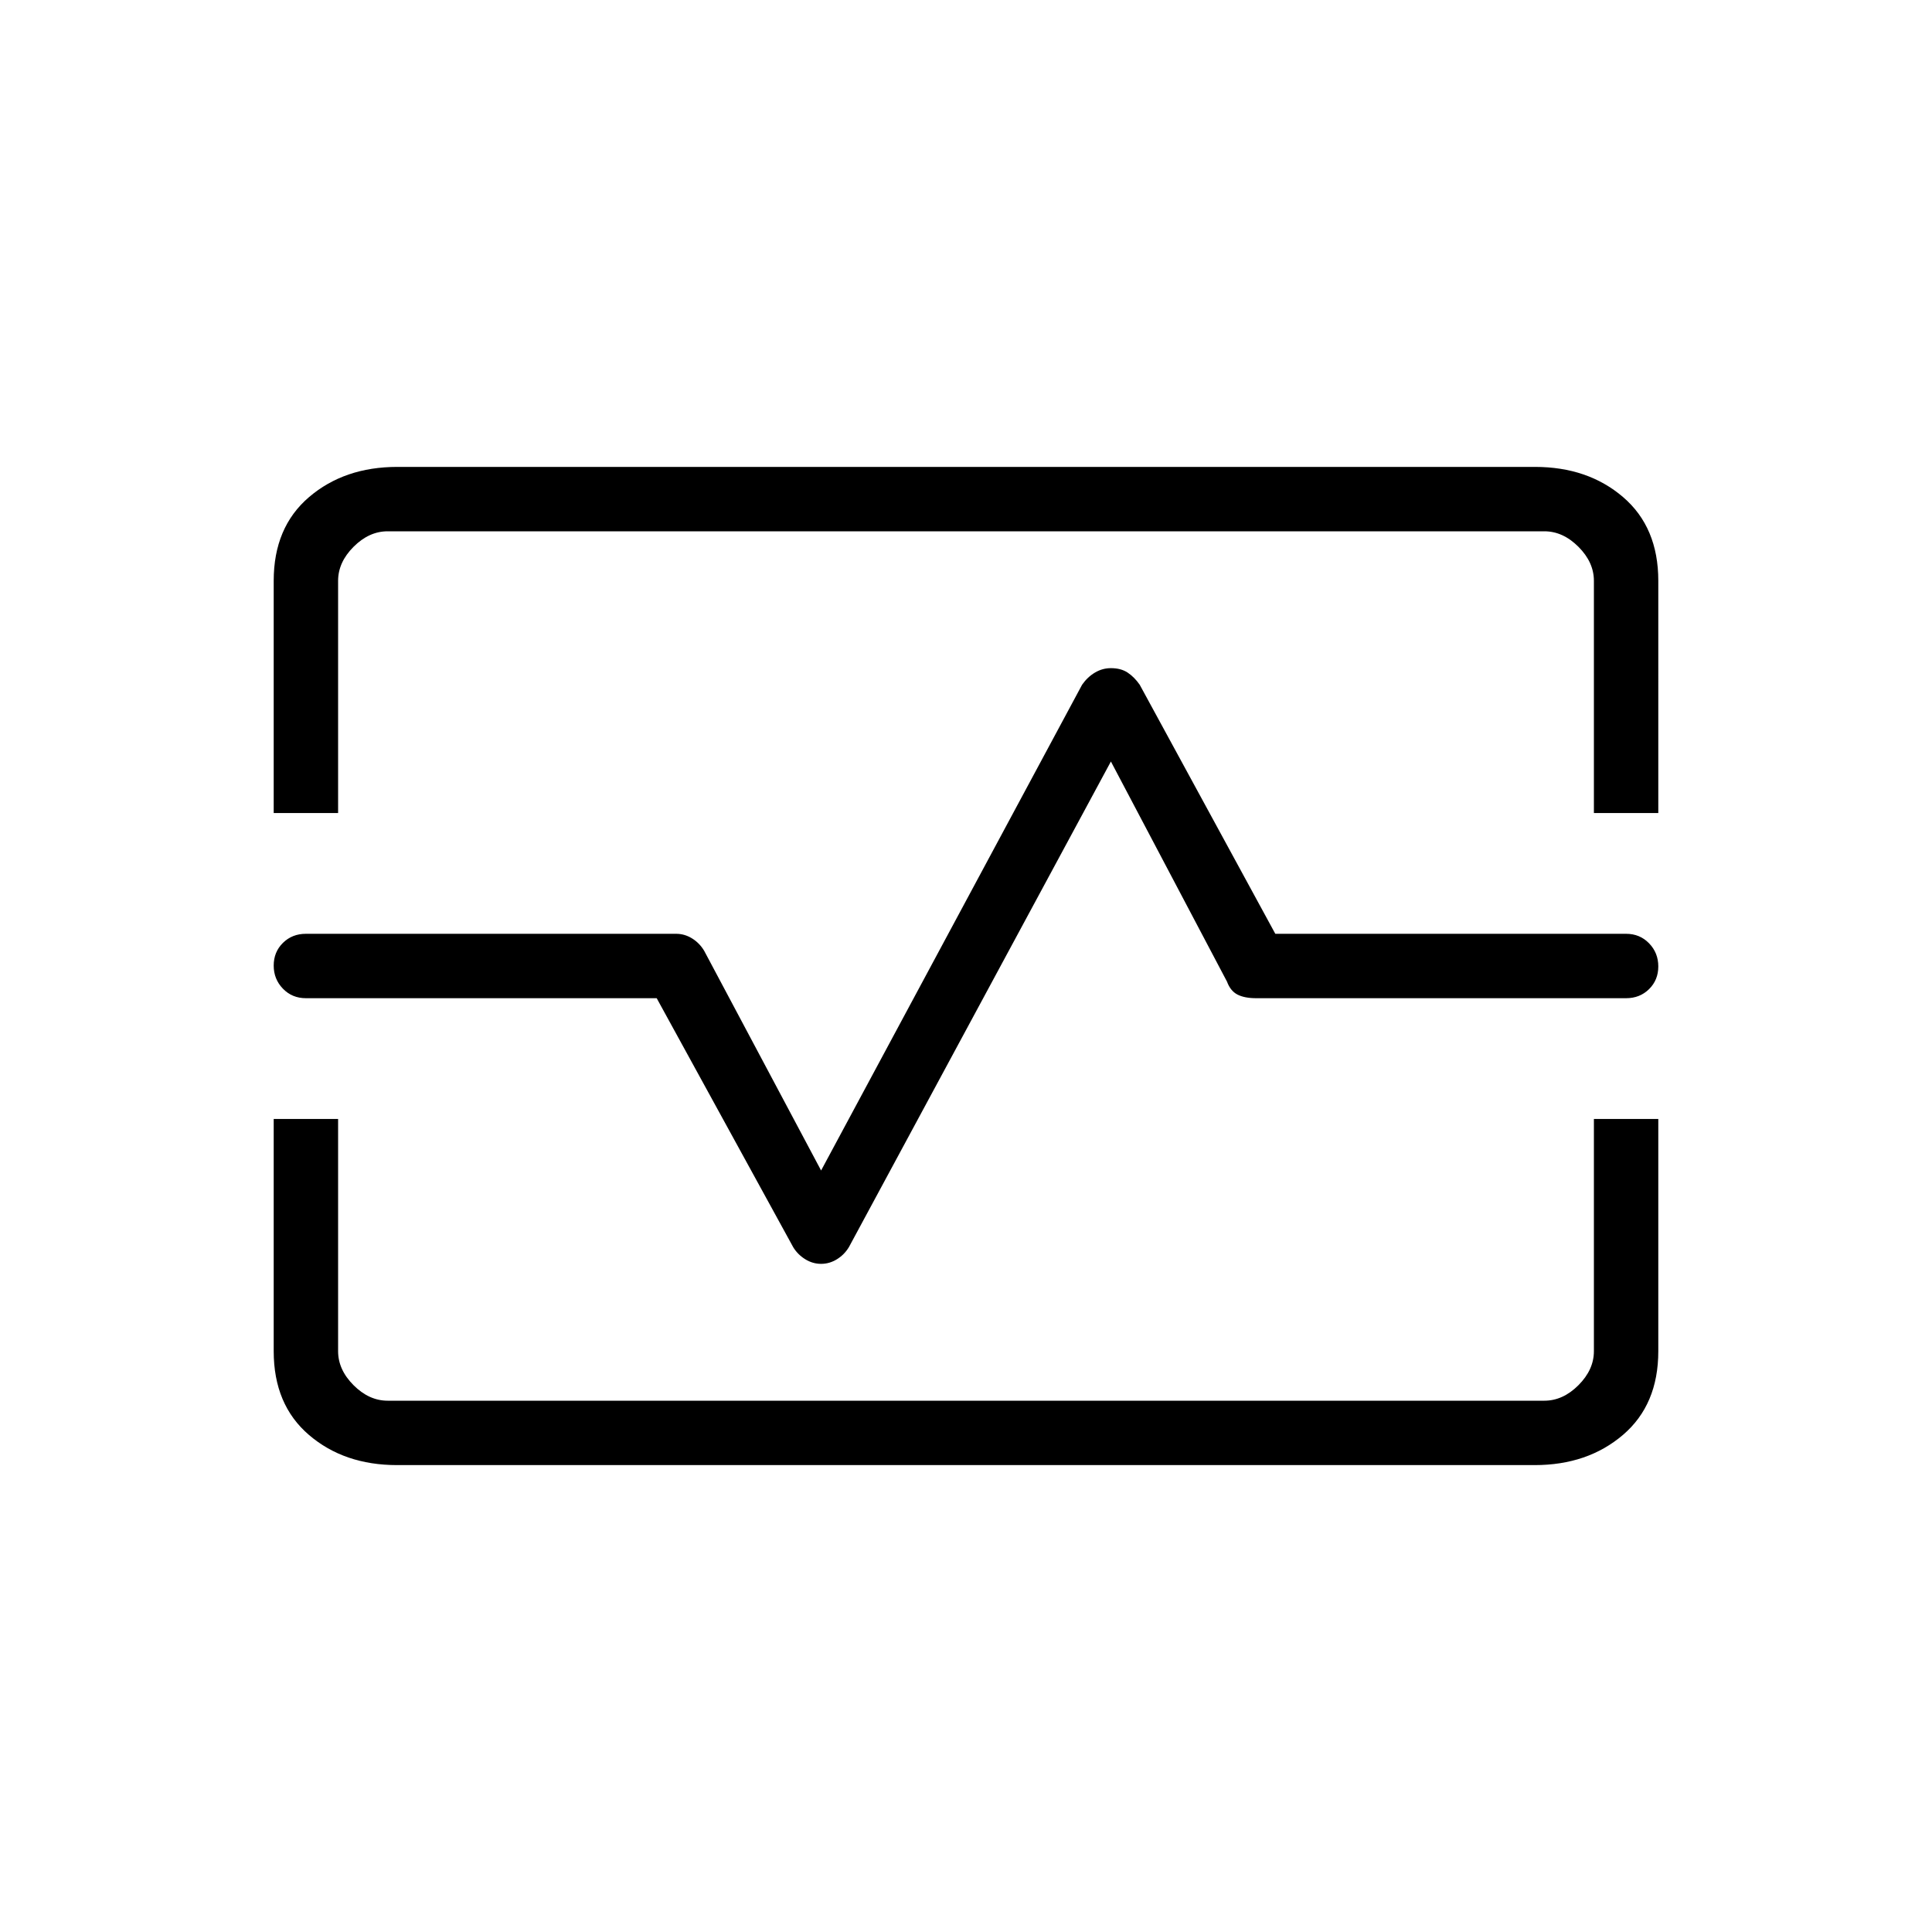 <svg xmlns="http://www.w3.org/2000/svg" height="20" viewBox="0 -960 960 960" width="20"><path d="M136-556v-115.385Q136-698 153.564-713q17.563-15 43.864-15H762.7q26.3 0 43.8 15 17.5 15 17.5 41.615V-556h-32v-115.385q0-9.23-7.692-16.923Q776.615-696 767.385-696h-574.77q-9.23 0-16.923 7.692Q168-680.615 168-671.385V-556h-32Zm61.3 324q-26.3 0-43.8-15-17.5-15-17.5-41.615V-404h32v115.385q0 9.23 7.692 16.923Q183.385-264 192.615-264h574.77q9.23 0 16.923-7.692Q792-279.385 792-288.615V-404h32v115.385Q824-262 806.436-247q-17.563 15-43.864 15H197.3ZM408-332q4.196 0 7.906-2.308 3.709-2.307 5.937-6.054L552-581.615l57.692 109.384q1.693 4.616 5.193 6.423 3.5 1.808 9.324 1.808H808q6.839 0 11.419-4.52Q824-473.04 824-479.789q0-6.75-4.581-11.48Q814.839-496 808-496H633.692l-67.384-123.769q-2.693-3.846-6.018-6.039Q556.965-628 552-628q-4.196 0-7.906 2.192-3.709 2.193-6.402 6.039L408-378.385l-58.1-109.162q-2.285-3.838-5.994-6.145Q340.196-496 336-496H152q-6.839 0-11.419 4.52Q136-486.96 136-480.211q0 6.75 4.581 11.48Q145.161-464 152-464h174.308l67.857 123.763q2.22 3.622 5.929 5.929Q403.804-332 408-332Zm72-148Z"/></svg>